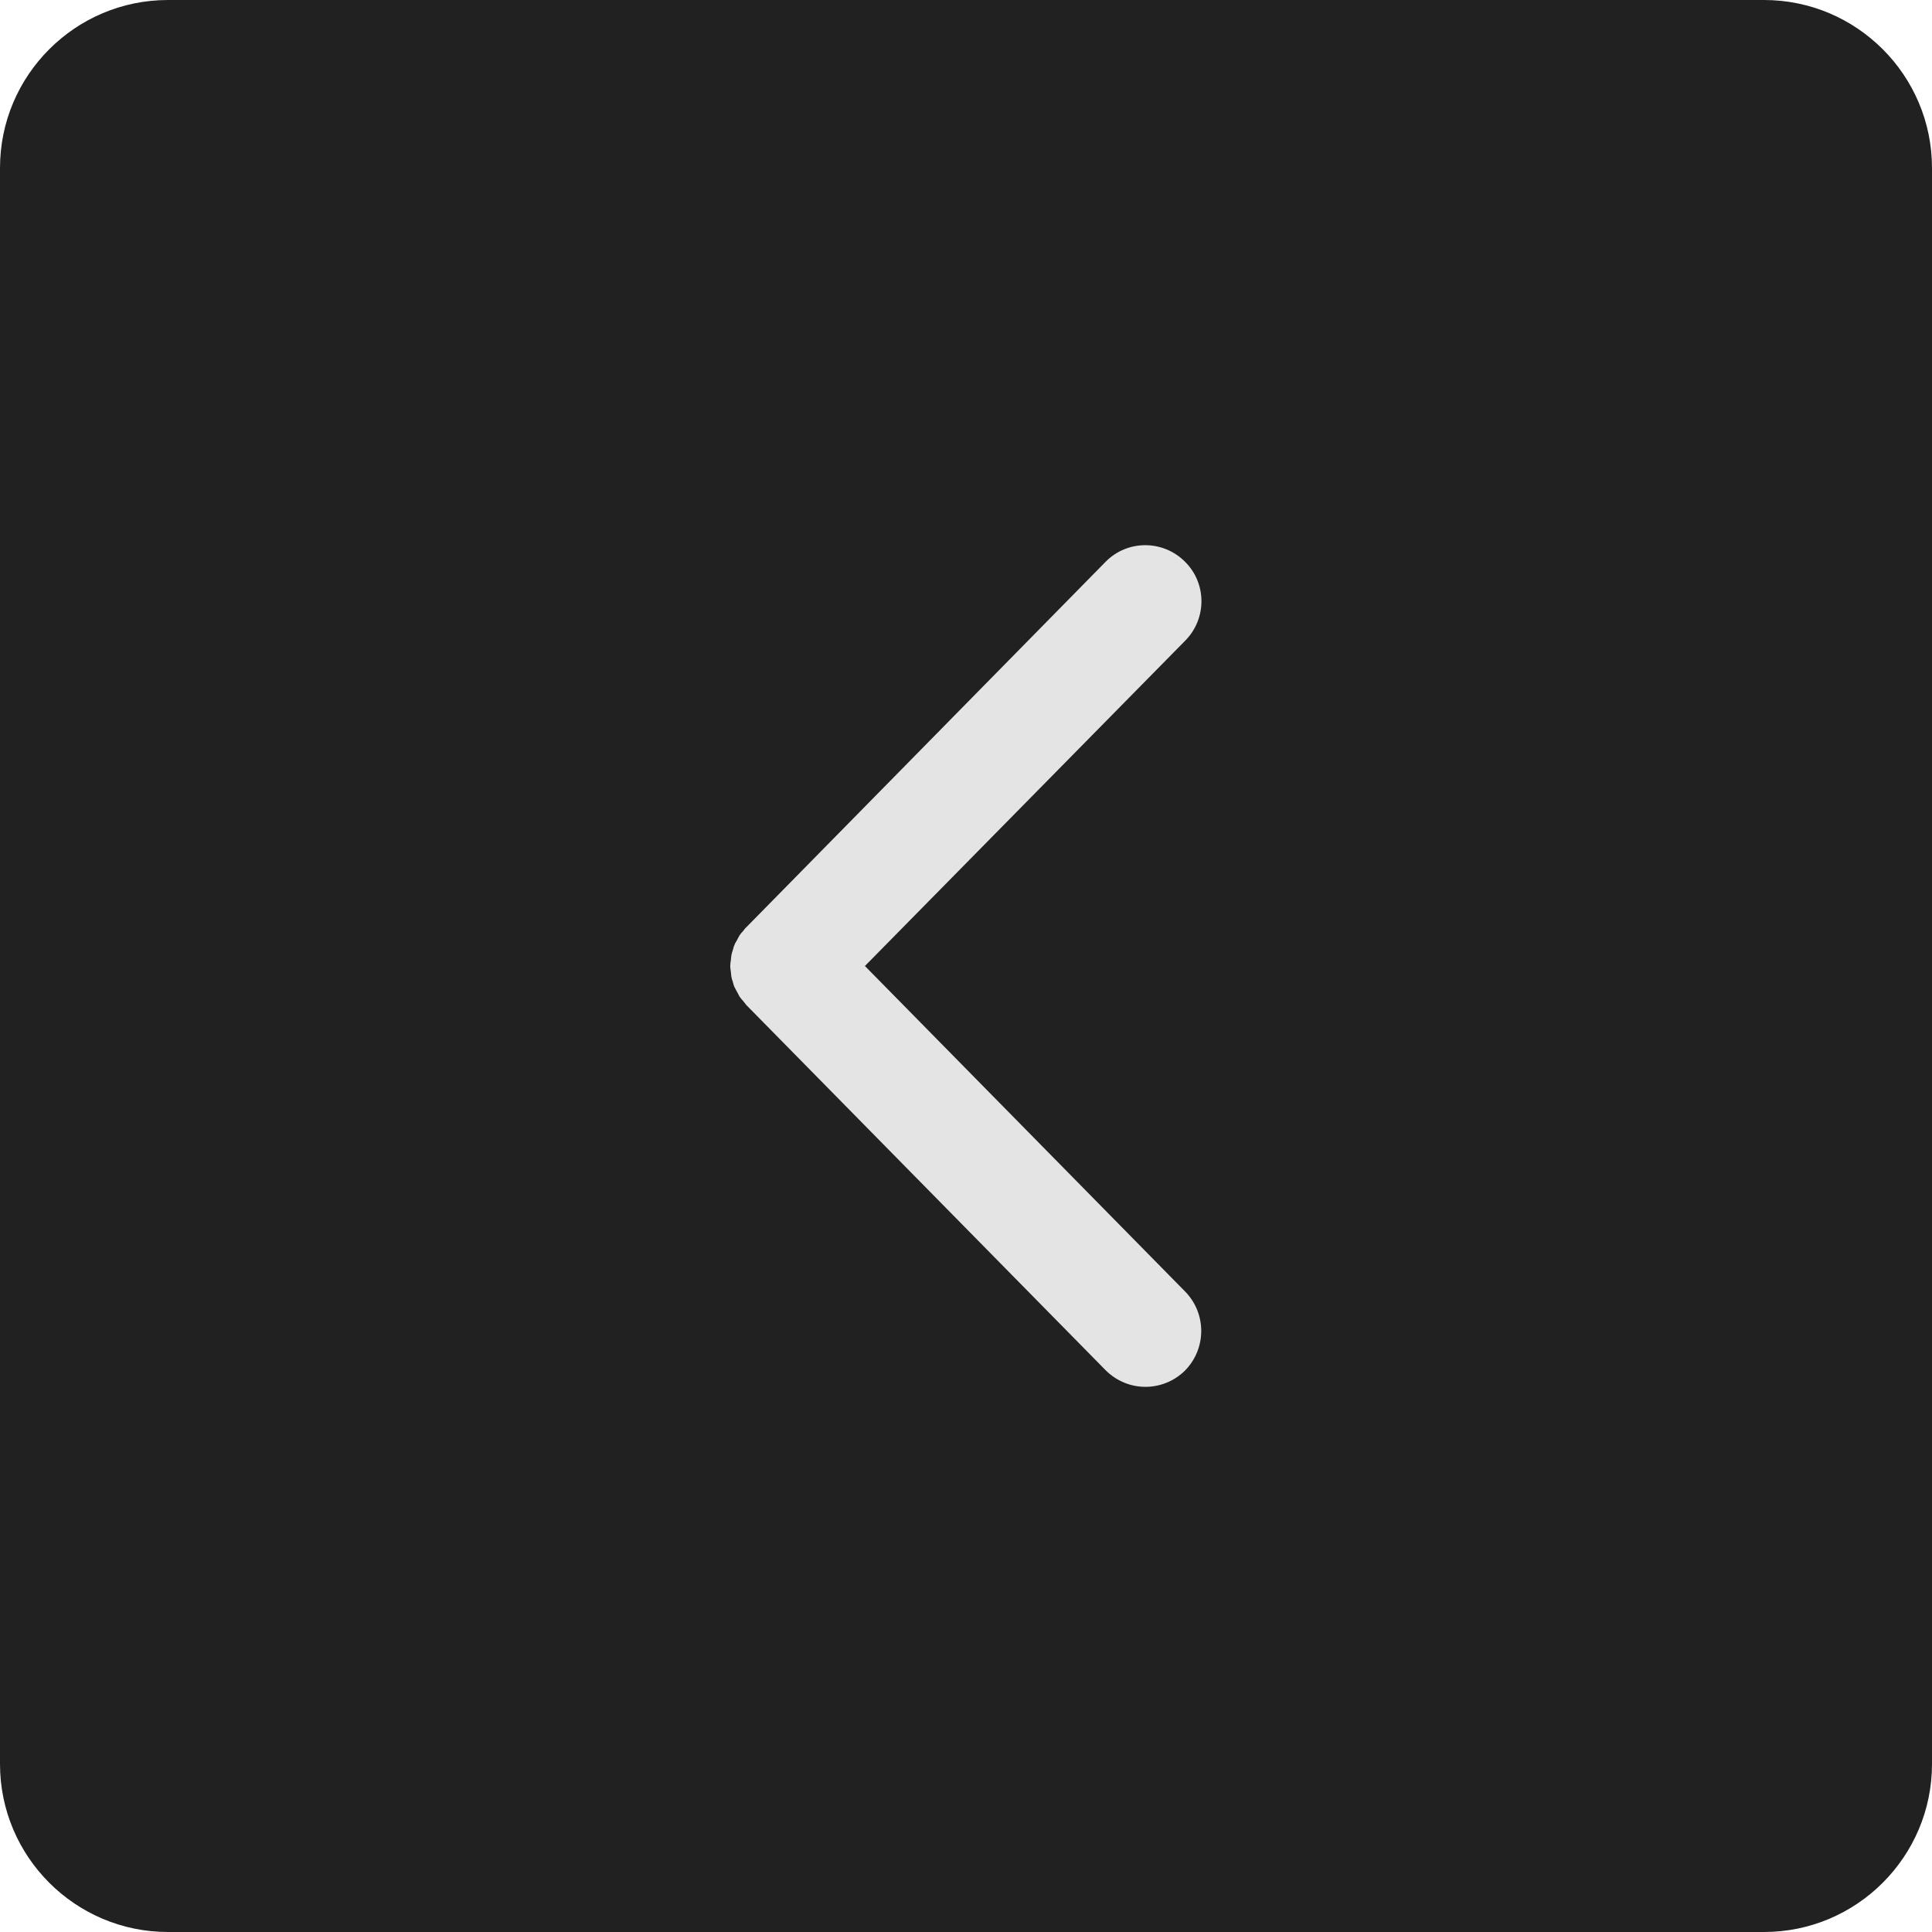<?xml version="1.0" encoding="utf-8"?>
<!-- Generator: Adobe Illustrator 23.0.3, SVG Export Plug-In . SVG Version: 6.00 Build 0)  -->
<svg version="1.1" id="Layer_1" xmlns="http://www.w3.org/2000/svg" xmlns:xlink="http://www.w3.org/1999/xlink" x="0px" y="0px"
	 viewBox="0 0 69 69" style="enable-background:new 0 0 69 69;" xml:space="preserve">
<style type="text/css">
	.st0{fill:#212121;}
	.st1{fill:#E4E4E4;}
</style>
<g>
	<path class="st0" d="M6,69h57c3.31,0,6-2.69,6-6V6c0-3.31-2.69-6-6-6H6C2.69,0,0,2.69,0,6v57C0,66.31,2.69,69,6,69z"/>
	<path class="st1" d="M26.32,35.42c-0.03-0.06-0.06-0.11-0.09-0.17c-0.03-0.06-0.04-0.13-0.06-0.19c-0.02-0.06-0.04-0.12-0.05-0.18
		c-0.01-0.06-0.01-0.13-0.02-0.19c-0.01-0.06-0.02-0.12-0.02-0.19c0-0.06,0.01-0.13,0.02-0.19c0.01-0.07,0.01-0.13,0.02-0.19
		c0.01-0.06,0.03-0.12,0.05-0.18c0.02-0.06,0.03-0.13,0.06-0.19c0.02-0.06,0.06-0.12,0.09-0.17c0.03-0.06,0.06-0.12,0.09-0.17
		c0.04-0.06,0.08-0.11,0.13-0.16c0.04-0.05,0.07-0.1,0.12-0.14l12.82-13.04c0.77-0.79,2.04-0.8,2.83-0.02
		c0.79,0.77,0.8,2.04,0.02,2.83L30.89,34.5l11.44,11.63c0.77,0.79,0.76,2.05-0.02,2.83c-0.39,0.38-0.9,0.57-1.4,0.57
		c-0.52,0-1.03-0.2-1.43-0.6L26.66,35.9c-0.04-0.05-0.08-0.1-0.12-0.15c-0.04-0.05-0.09-0.1-0.13-0.16
		C26.38,35.54,26.36,35.48,26.32,35.42z"/>
</g>
</svg>
